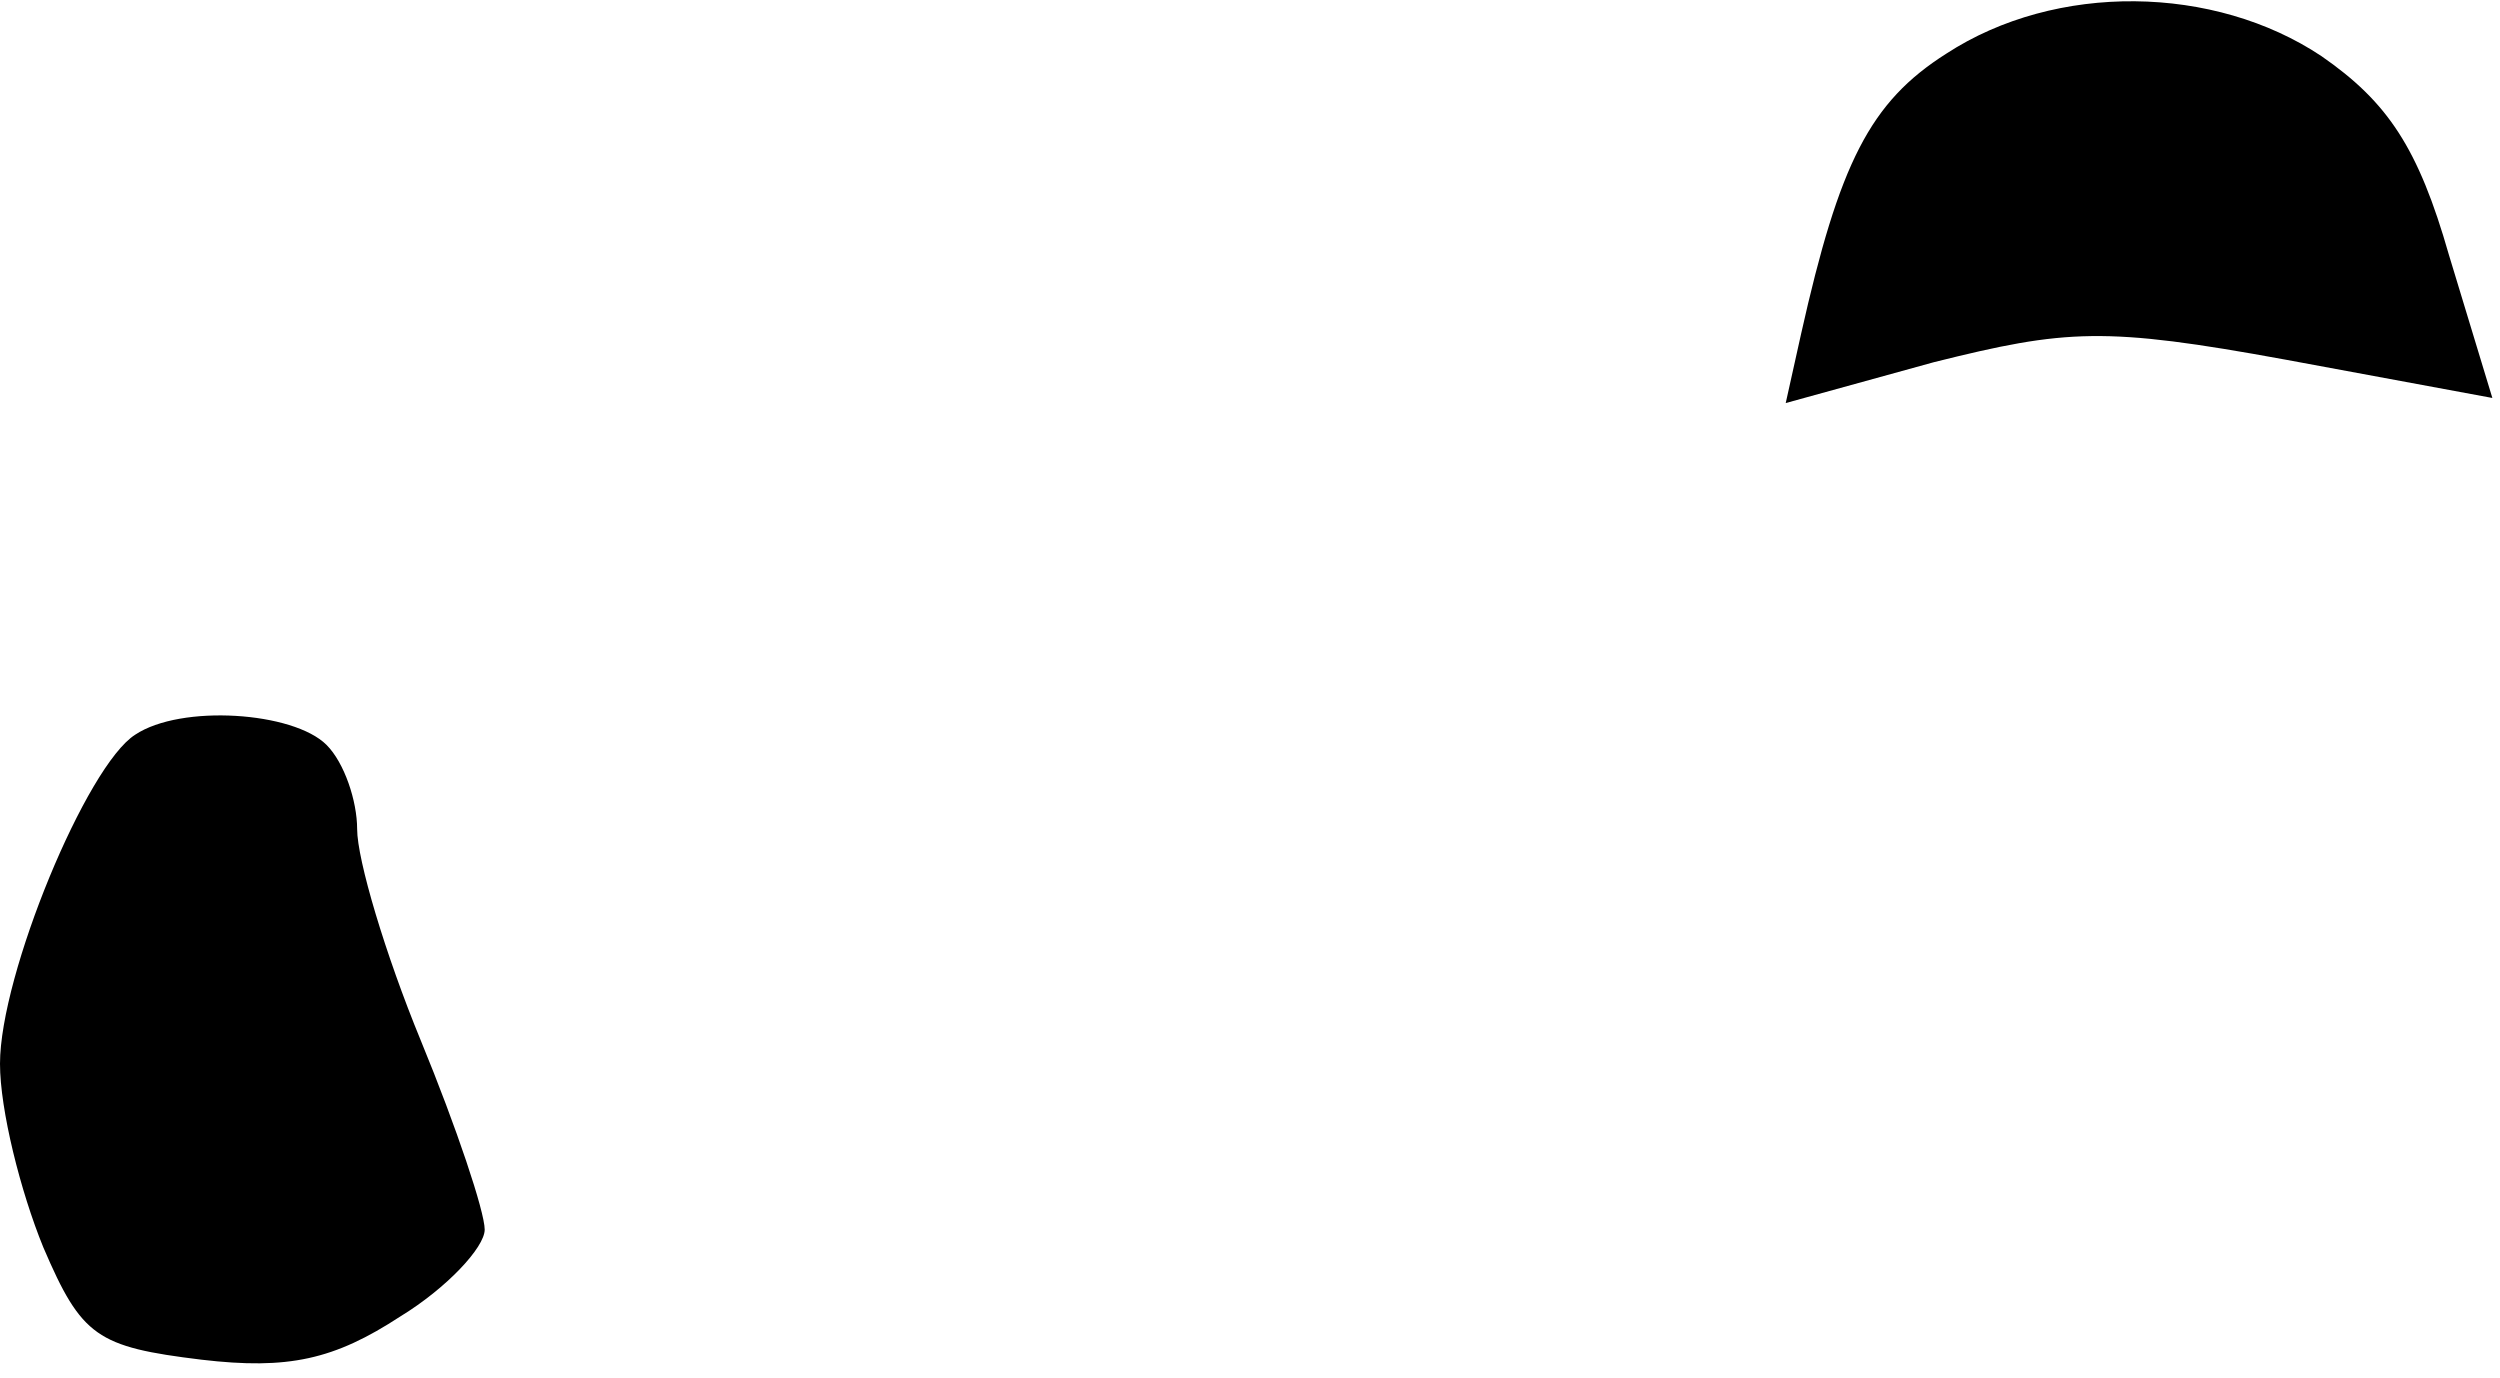<?xml version="1.0" standalone="no"?>
<!DOCTYPE svg PUBLIC "-//W3C//DTD SVG 20010904//EN"
 "http://www.w3.org/TR/2001/REC-SVG-20010904/DTD/svg10.dtd">
<svg version="1.0" xmlns="http://www.w3.org/2000/svg"
 width="98pt" height="54pt" viewBox="0 0 98 54"
 preserveAspectRatio="xMidYMid meet">
<g transform="translate(0,54) scale(0.1,-0.1)"
fill="#000000" stroke="none">
<path fill="#000000" stroke="none" d="M763 519 c-30 -19 -42 -43 -57 -110
l-6 -27 58 16 c52 13 67 14 138 1 l81 -15 -17 56 c-12 42 -24 60 -50 78 -42
28 -104 29 -147 1z"/>
<path fill="#000000" stroke="none" d="M53 252 c-19 -12 -53 -94 -53 -129 0
-18 8 -50 17 -72 15 -35 21 -39 62 -44 34 -4 52 0 78 17 18 11 33 27 33 34 0
7 -11 40 -25 74 -14 34 -25 71 -25 83 0 11 -5 26 -12 33 -13 13 -57 16 -75 4z"/>
</g>
</svg>
